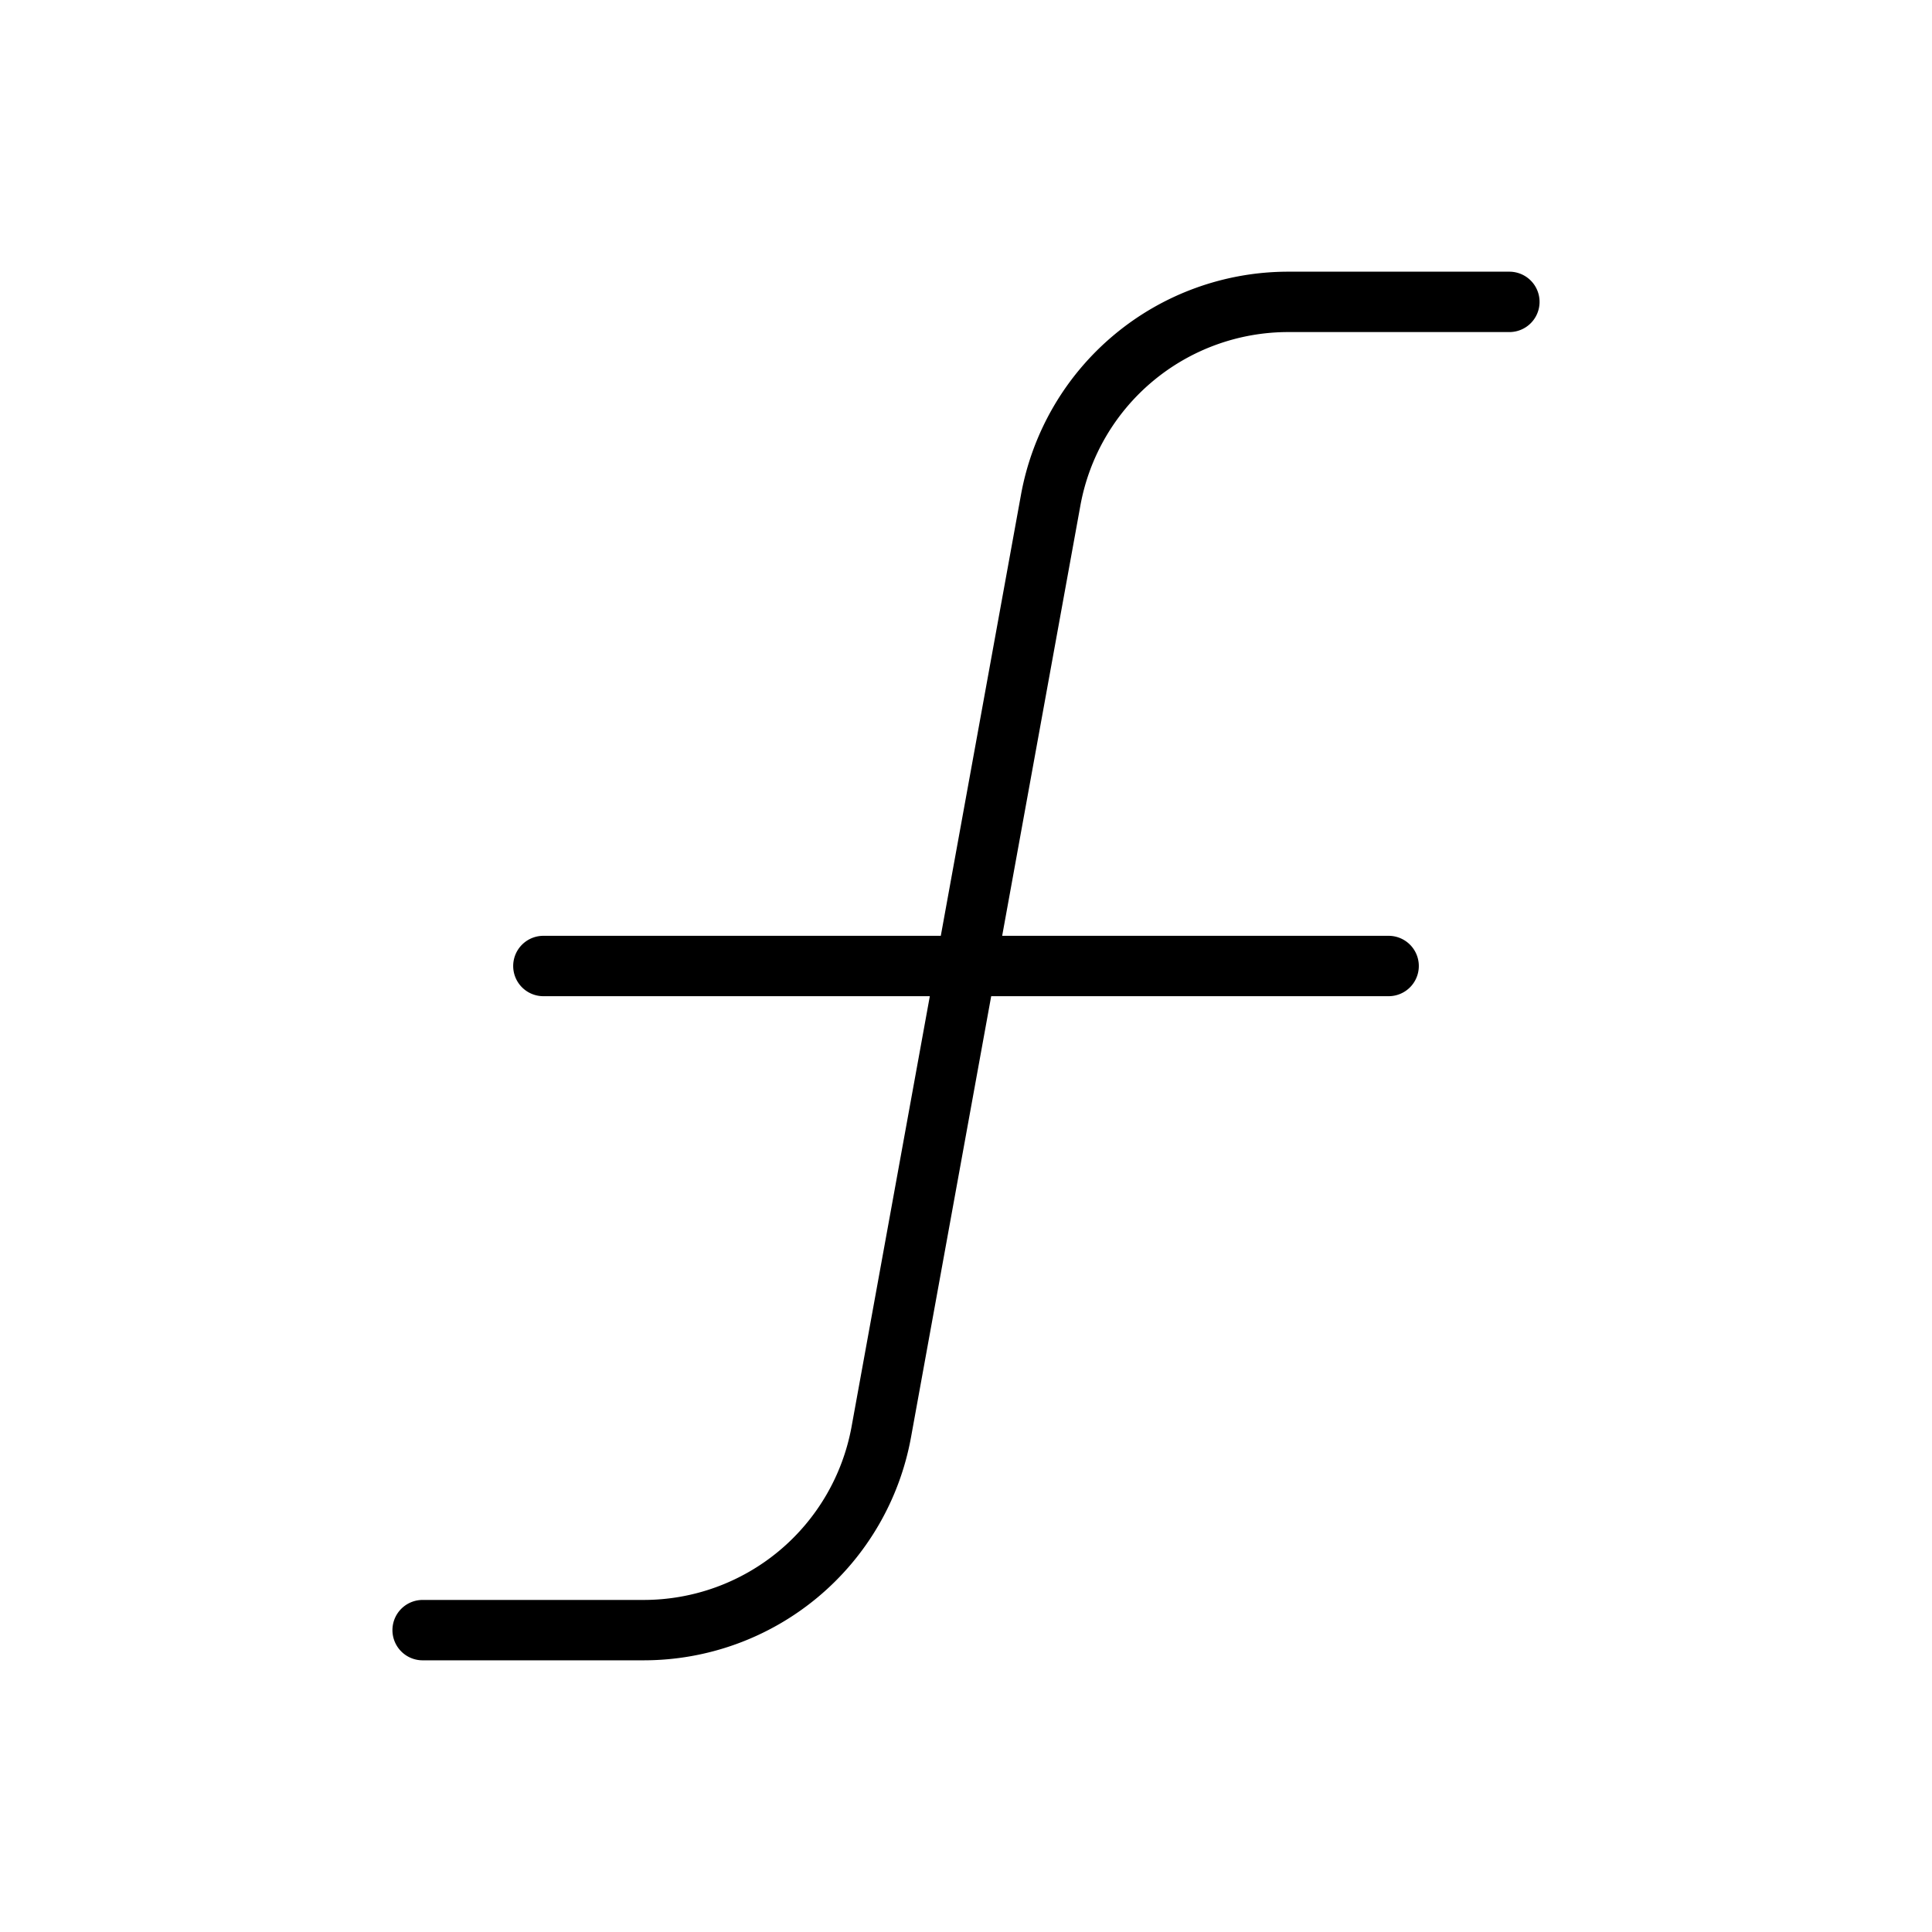 <svg xmlns="http://www.w3.org/2000/svg" viewBox="0 0 256 256"><path fill="none" d="M0 0h256v256H0z"/><path fill="none" stroke="currentColor" stroke-linecap="round" stroke-linejoin="round" stroke-width="8" d="M72 128h112M56 216h29.29a32 32 0 0 0 31.49-26.28l22.44-123.44A32 32 0 0 1 170.71 40H200"/></svg>
